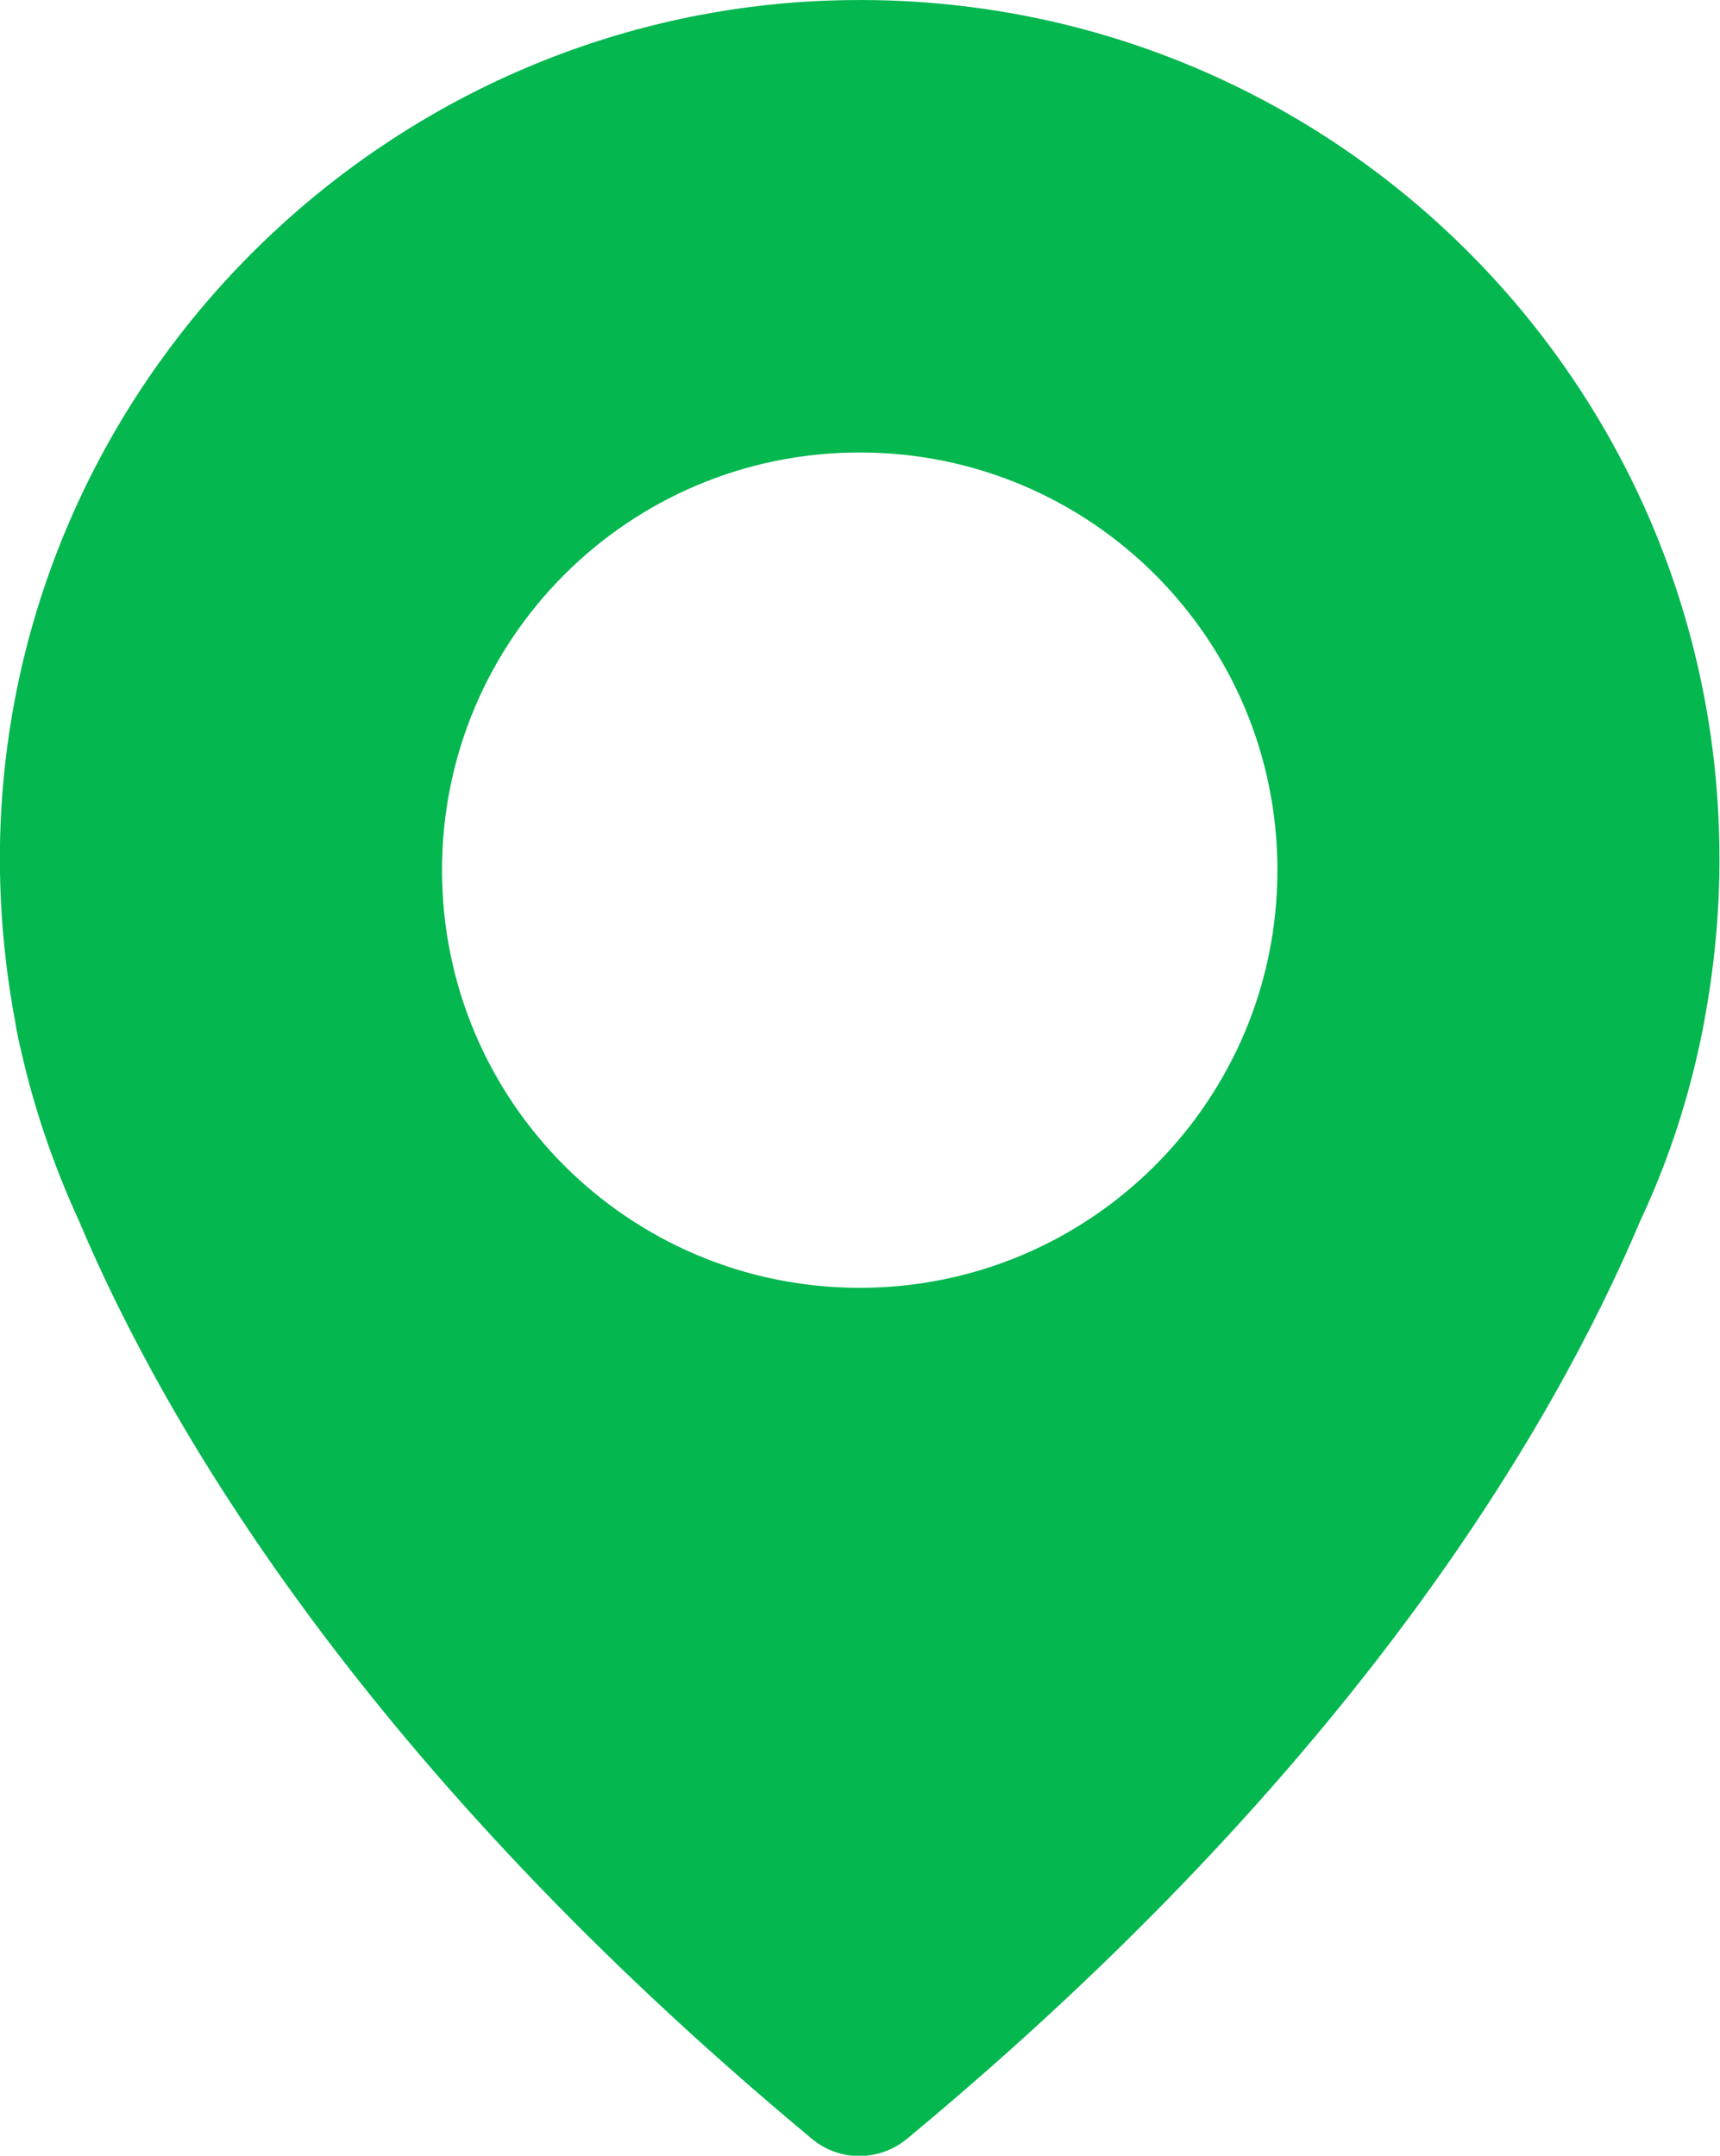 <?xml version="1.0" encoding="utf-8"?>
<!-- Generator: Adobe Illustrator 19.0.0, SVG Export Plug-In . SVG Version: 6.00 Build 0)  -->
<svg version="1.1" id="Layer_1" xmlns="http://www.w3.org/2000/svg" xmlns:xlink="http://www.w3.org/1999/xlink" x="0px" y="0px"
	 viewBox="0 0 311.3 390.2" style="enable-background:new 0 0 311.3 390.2;" xml:space="preserve">
<style type="text/css">
	.st0{fill:#04B74F;}
</style>
<g>
	<g>
		<path class="st0" d="M150.1,0.1C72.6,2.8,8.2,63.3,0.7,140.5c-1.5,15.4-0.6,30.4,2.1,44.7c0,0,0.2,1.7,1,4.9
			c2.4,10.7,6,21.1,10.5,30.9c15.6,37,51.7,98.8,132.6,166.1c5,4.2,12.2,4.2,17.3,0c81-67.2,117-129,132.7-166.2
			c4.6-9.8,8.1-20.1,10.5-30.9c0.7-3.1,1-4.9,1-4.9c1.8-9.6,2.8-19.4,2.8-29.5C311.3,67.8,238.6-3,150.1,0.1L150.1,0.1z
			 M155.6,233.1c-41.8,0-75.6-33.8-75.6-75.6c0-41.8,33.8-75.6,75.6-75.6c41.8,0,75.6,33.8,75.6,75.6
			C231.2,199.2,197.4,233.1,155.6,233.1L155.6,233.1z M155.6,233.1"/>
	</g>
</g>
</svg>
